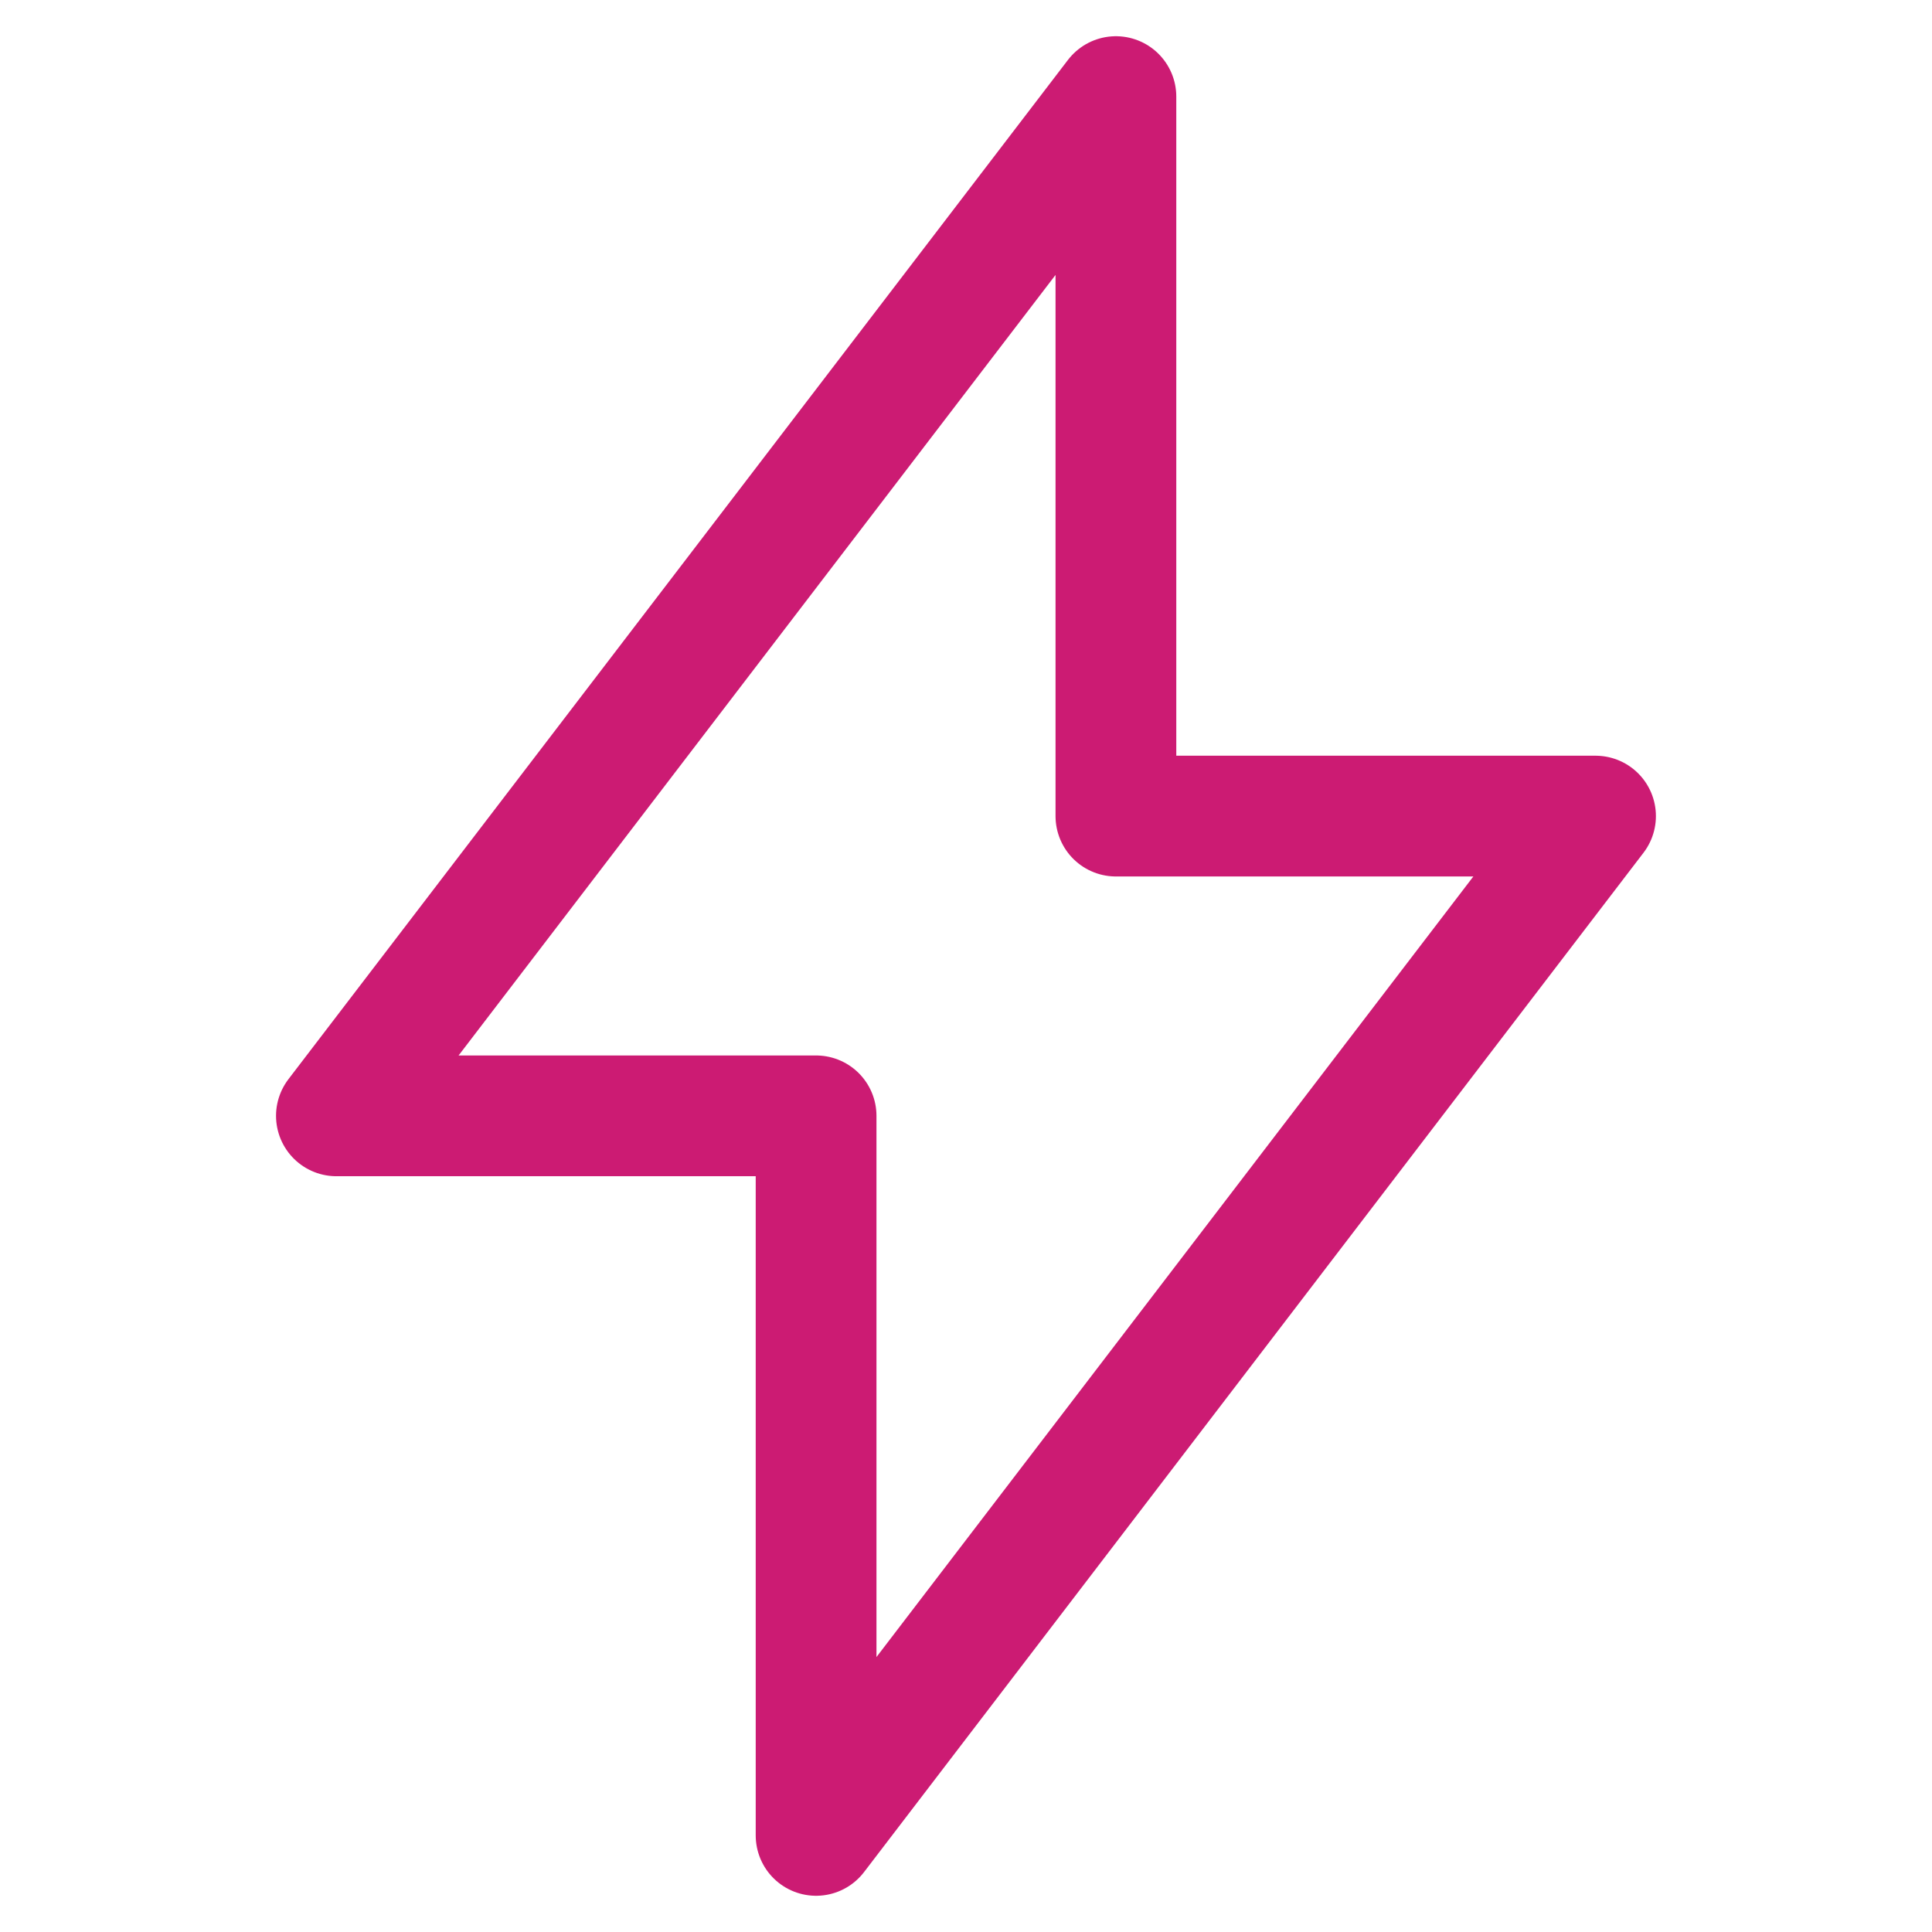 <svg width="32" height="32" viewBox="0 0 32 32" fill="none" xmlns="http://www.w3.org/2000/svg">
<path d="M13.517 18.482H5.572L18.483 1.6V13.517H26.427L13.517 30.4V18.482Z" stroke="#CC1B73" stroke-width="2" stroke-linecap="round" stroke-linejoin="round"/>
</svg>
